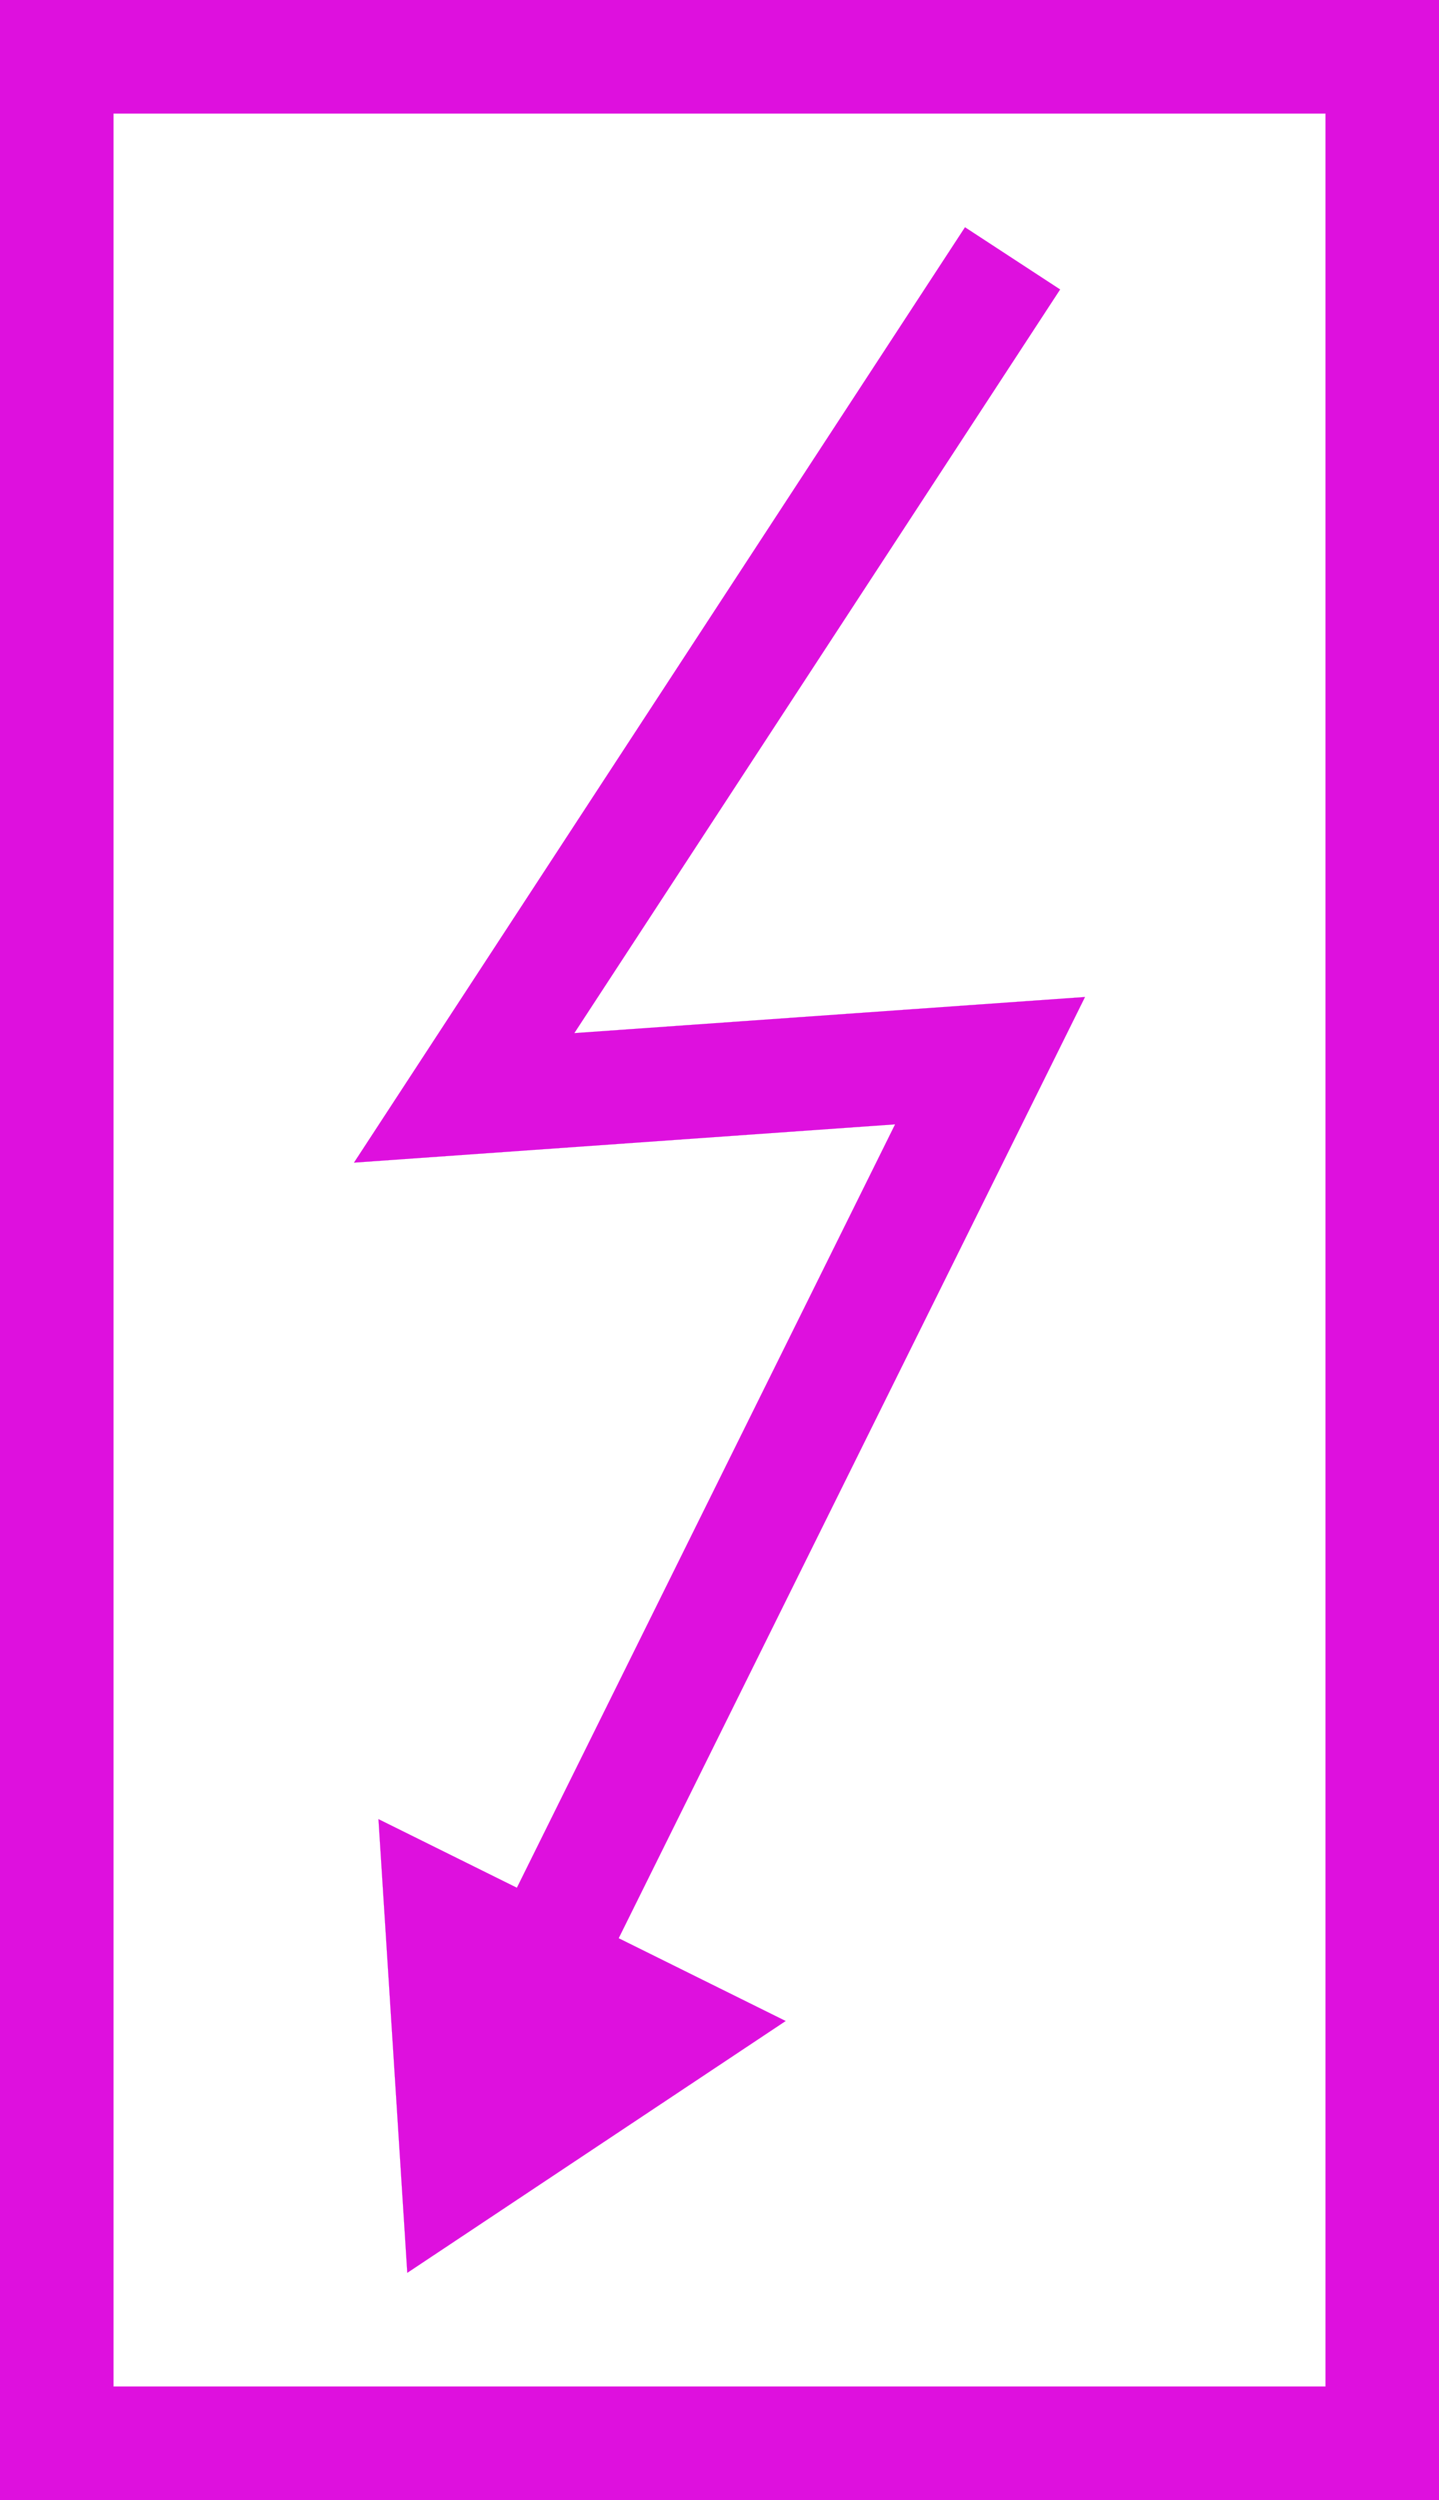 ﻿<?xml version="1.0" encoding="UTF-8"?>
<svg viewBox="-15 -26.053 30 52.105" xmlns="http://www.w3.org/2000/svg" xmlns:xlink="http://www.w3.org/1999/xlink" xmlns:gmsvgsym="http://www.intergraph.com/GeoMedia/svgsym">
  <rect x="-15" y="-26.053" width="30" height="52.105" fill="#333333" stroke="none"/>
  <!-- Creator: SVG Document for Symbols-->
  <polyline points="-15,-26.053 -15,26.053" style="  stroke-width: 0.002; stroke-linecap: round;stroke: #de10de; fill: none; " xmlns="http://www.w3.org/2000/svg" />
  <polyline points="-15,26.053 15,26.053" style="  stroke-width: 0.002; stroke-linecap: round;stroke: #de10de; fill: none; " xmlns="http://www.w3.org/2000/svg" />
  <polyline points="15,26.053 15,-26.053" style="  stroke-width: 0.002; stroke-linecap: round;stroke: #de10de; fill: none; " xmlns="http://www.w3.org/2000/svg" />
  <polyline points="15,-26.053 -15,-26.053" style="  stroke-width: 0.002; stroke-linecap: round;stroke: #de10de; fill: none; " xmlns="http://www.w3.org/2000/svg" />
  <g id="ComplexString2d_1648" style=" fill-rule: evenodd; stroke-width: 0;stroke: #de10de; fill: #de10de; " xmlns="http://www.w3.org/2000/svg">
    <path d="M -15 26.053 L 15 26.053 L 15 -26.053 L -15 -26.053 L -15 26.053 " />
  </g>
  <polyline points="12.632,-23.684 -12.632,-23.684" style="  stroke-width: 0.002; stroke-linecap: round;stroke: #ffffff; fill: none; " xmlns="http://www.w3.org/2000/svg" />
  <polyline points="-12.632,-23.684 -12.632,23.684" style="  stroke-width: 0.002; stroke-linecap: round;stroke: #ffffff; fill: none; " xmlns="http://www.w3.org/2000/svg" />
  <polyline points="-12.632,23.684 12.632,23.684" style="  stroke-width: 0.002; stroke-linecap: round;stroke: #ffffff; fill: none; " xmlns="http://www.w3.org/2000/svg" />
  <polyline points="12.632,23.684 12.632,-23.684" style="  stroke-width: 0.002; stroke-linecap: round;stroke: #ffffff; fill: none; " xmlns="http://www.w3.org/2000/svg" />
  <g id="ComplexString2d_1649" style=" fill-rule: evenodd; stroke-width: 0;stroke: #ffffff; fill: #ffffff; " xmlns="http://www.w3.org/2000/svg">
    <path d="M -12.632 23.684 L 12.632 23.684 L 12.632 -23.684 L -12.632 -23.684 L -12.632 23.684 " />
  </g>
  <path id="LineString2d_1650" style=" stroke-width: 0.002;stroke: #de10de; fill: none; " d="M -6.509 21.316 L -7.11 11.861 L -4.224 13.291 L 3.661 -2.62 L -7.62 -1.822 L 5.118 -21.316 L 7.101 -20.02 L -3.027 -4.521 L 7.62 -5.274 L -2.102 14.343 L 1.379 16.068 L -6.509 21.316 " xmlns="http://www.w3.org/2000/svg" />
  <g id="ComplexString2d_1651" style=" fill-rule: evenodd; stroke-width: 0;stroke: #de10de; fill: #de10de; " xmlns="http://www.w3.org/2000/svg">
    <path d="M -6.509 21.316 L -7.11 11.861 L -4.224 13.291 L 3.661 -2.62 L -7.62 -1.822 L 5.118 -21.316 L 7.101 -20.02 L -3.027 -4.521 L 7.62 -5.274 L -2.102 14.343 L 1.379 16.068 L -6.509 21.316 " />
  </g>
</svg>